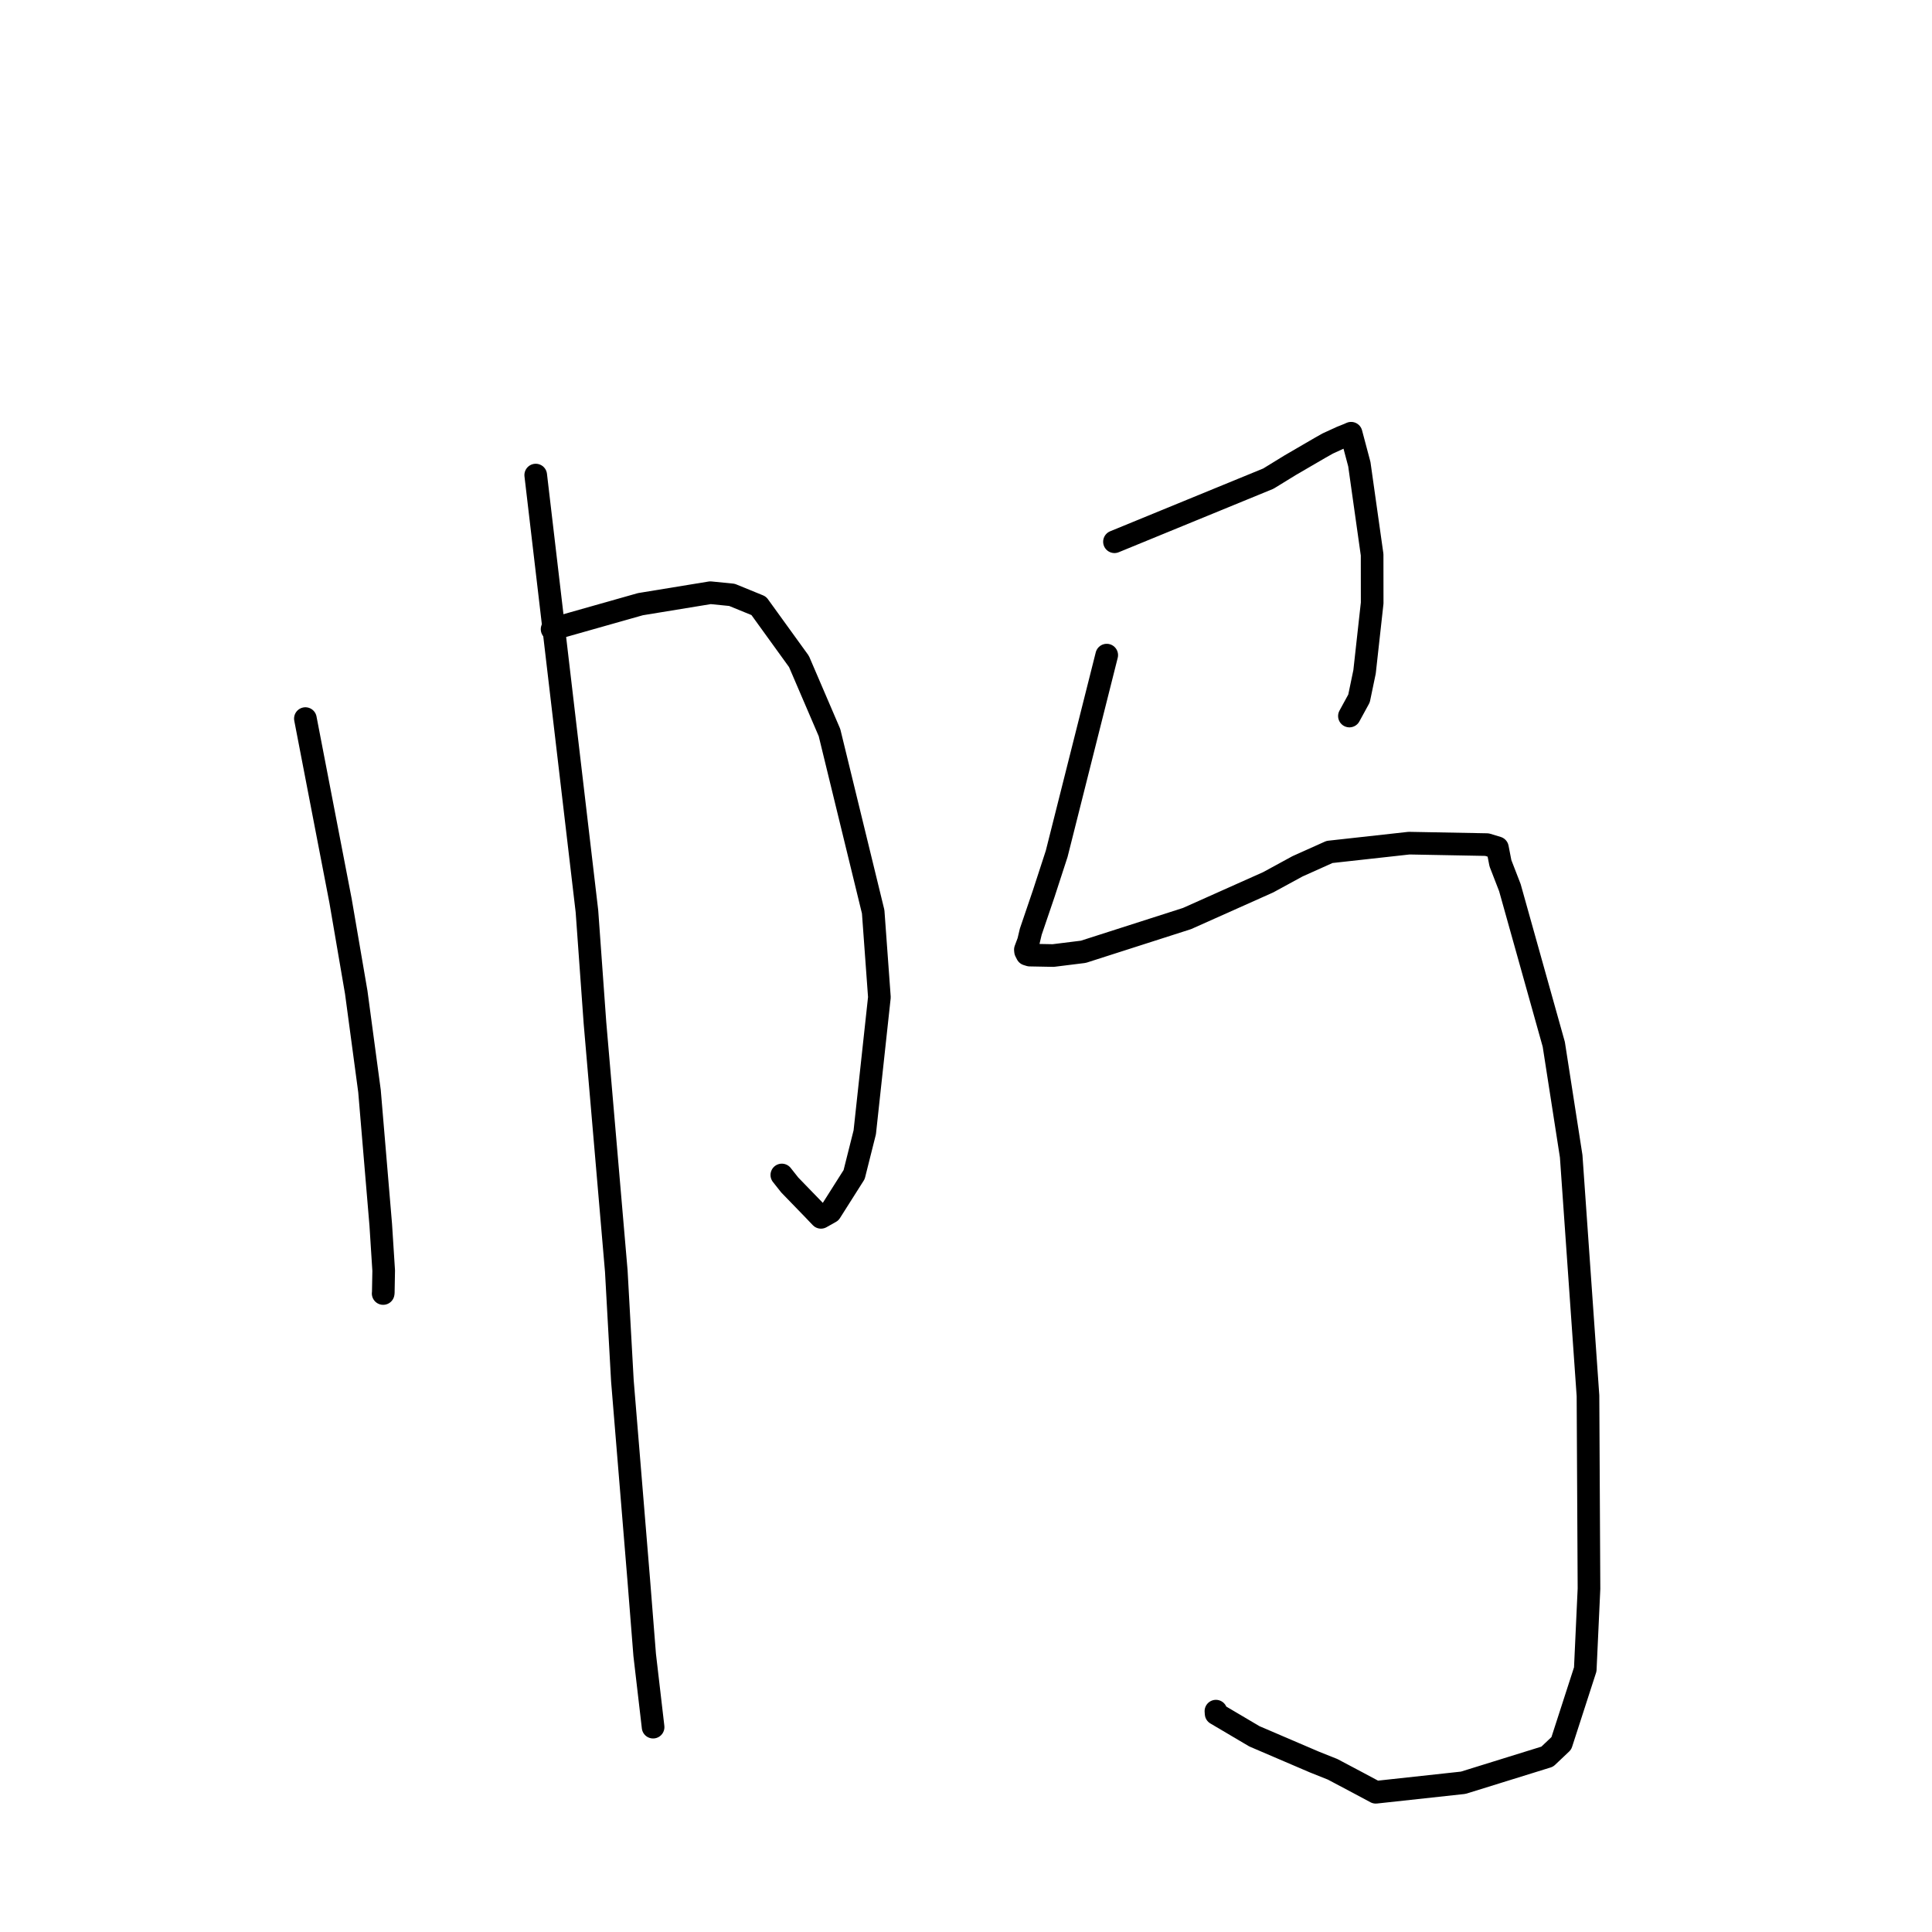 <?xml version="1.0" standalone="no"?>
    <svg width="256" height="256" xmlns="http://www.w3.org/2000/svg" version="1.1">
    <polyline stroke="black" stroke-width="3" stroke-linecap="round" fill="transparent" stroke-linejoin="round" points="40.465 95.217 42.796 107.297 45.127 119.377 47.205 131.493 48.96 144.571 50.452 162.297 50.84 168.362 50.787 171.29 50.774 171.374 50.771 171.397 " />
        <polyline stroke="black" stroke-width="3" stroke-linecap="round" fill="transparent" stroke-linejoin="round" points="73.155 83.371 79.008 81.713 84.86 80.056 94.132 78.537 96.985 78.822 100.537 80.274 105.866 87.649 109.912 97.072 115.701 120.811 116.525 132.14 114.585 150.036 113.177 155.638 110.032 160.6 108.782 161.303 107.802 160.276 104.646 157.018 103.596 155.691 " />
        <polyline stroke="black" stroke-width="3" stroke-linecap="round" fill="transparent" stroke-linejoin="round" points="70.986 62.95 74.379 91.842 77.772 120.735 78.836 135.536 81.662 168.418 82.47 182.962 84.643 209.415 85.424 219.285 86.508 228.583 86.538 228.856 " />
        <polyline stroke="black" stroke-width="3" stroke-linecap="round" fill="transparent" stroke-linejoin="round" points="147.673 71.784 157.869 67.601 168.064 63.419 170.953 61.645 174.895 59.351 175.944 58.76 177.718 57.946 178.661 57.568 178.895 57.465 179.029 57.405 180.119 61.509 181.813 73.503 181.82 79.907 180.811 89.022 180.077 92.549 178.89 94.723 178.805 94.878 " />
        <polyline stroke="black" stroke-width="3" stroke-linecap="round" fill="transparent" stroke-linejoin="round" points="146.647 86.807 143.333 99.967 140.018 113.127 138.297 118.416 136.582 123.457 136.278 124.737 135.869 125.834 135.892 126.06 136.087 126.443 136.449 126.555 139.554 126.614 143.547 126.118 157.285 121.712 168.044 116.906 171.926 114.791 176.168 112.888 186.708 111.722 197.03 111.915 198.417 112.335 198.815 114.383 200.068 117.617 205.884 138.379 208.19 153.202 210.416 184.95 210.549 210.512 210.055 221.196 206.885 230.999 205.019 232.767 193.886 236.224 182.298 237.485 179.988 236.249 176.577 234.441 174.154 233.474 166.217 230.073 161.142 227.075 161.117 226.736 " />
        </svg>